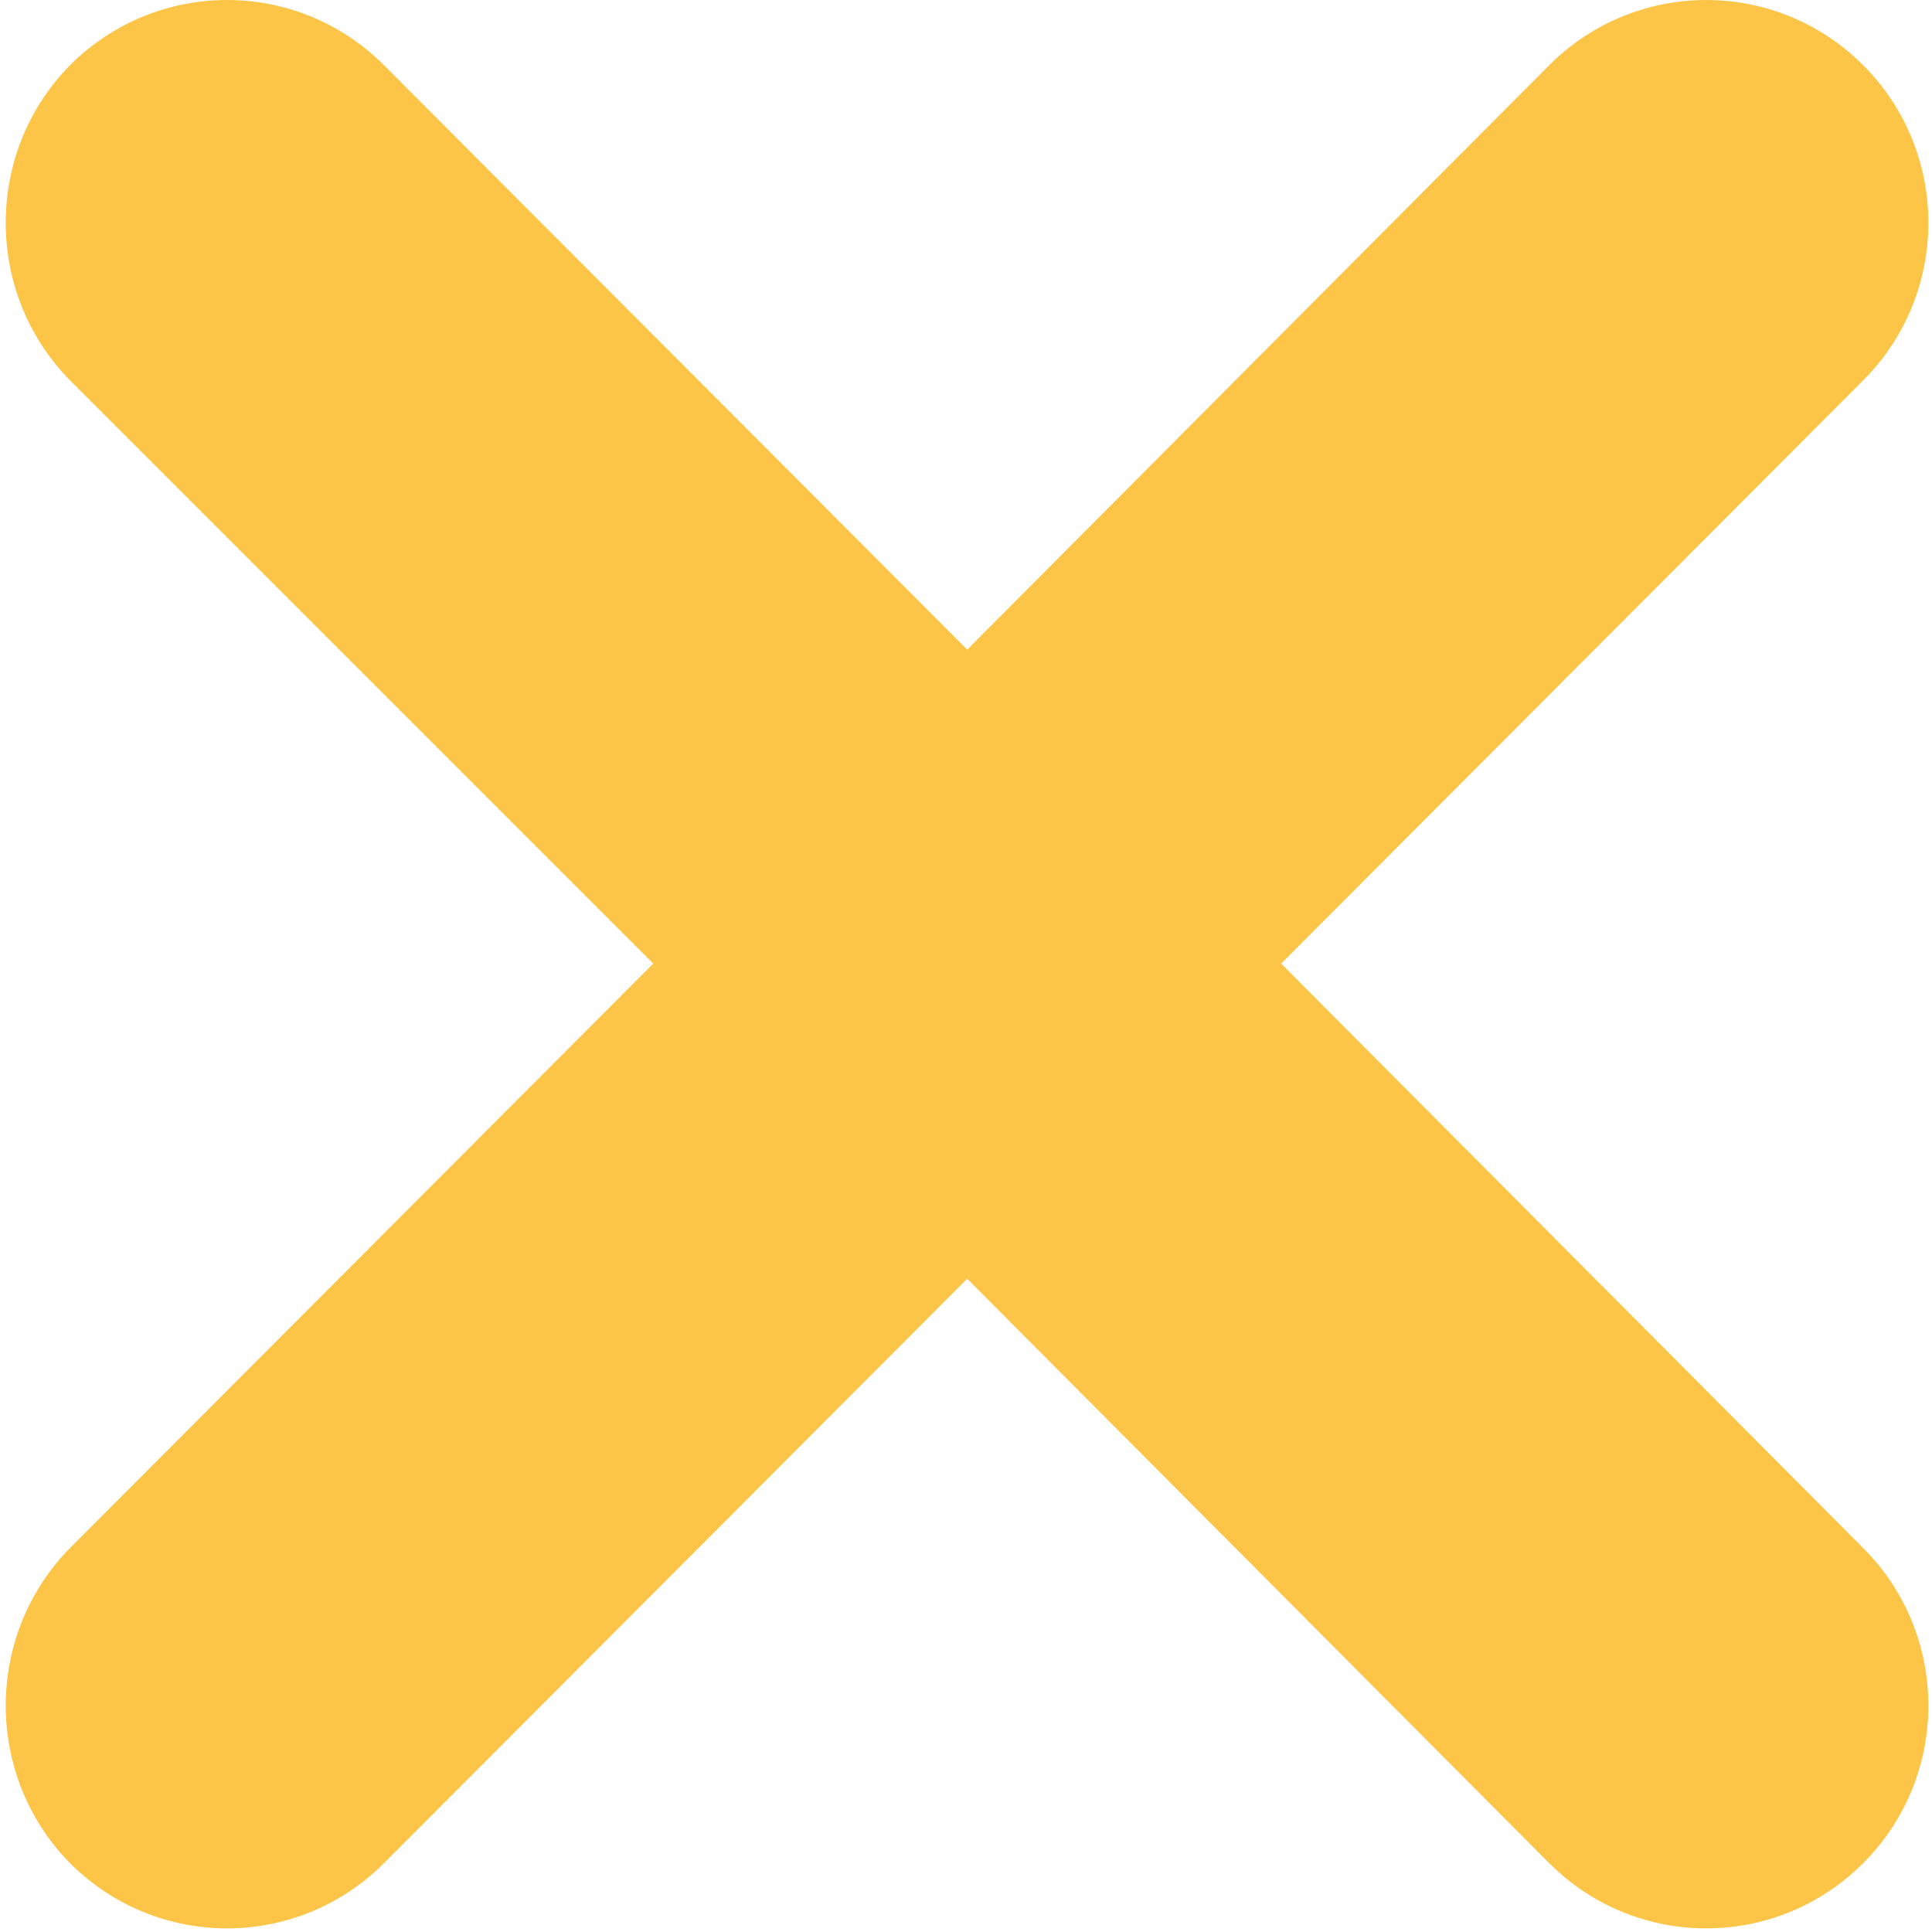<?xml version="1.0" encoding="utf-8"?>
<!-- Generator: Avocode 2.4.5 - http://avocode.com -->
<svg height="16" width="16" xmlns:xlink="http://www.w3.org/1999/xlink" xmlns="http://www.w3.org/2000/svg" viewBox="0 0 16 16">
    <path fill="#fcc548" fill-rule="evenodd" d="M 15.43 3.15 L 10.61 7.98 L 15.43 12.82 C 16.15 13.54 16.15 14.71 15.43 15.43 C 15.07 15.79 14.6 15.97 14.13 15.97 C 13.66 15.97 13.19 15.79 12.83 15.43 L 8.01 10.59 L 3.18 15.43 C 2.82 15.79 2.35 15.97 1.88 15.97 C 1.41 15.97 0.94 15.79 0.58 15.43 C -0.13 14.71 -0.13 13.54 0.58 12.82 L 5.41 7.98 L 0.58 3.15 C -0.13 2.43 -0.13 1.26 0.58 0.54 C 1.3 -0.18 2.46 -0.18 3.18 0.54 L 8.01 5.38 L 12.83 0.54 C 13.55 -0.18 14.71 -0.18 15.43 0.54 C 16.15 1.26 16.15 2.43 15.43 3.15 L 15.43 3.15 Z M 15.43 3.15" />
</svg>